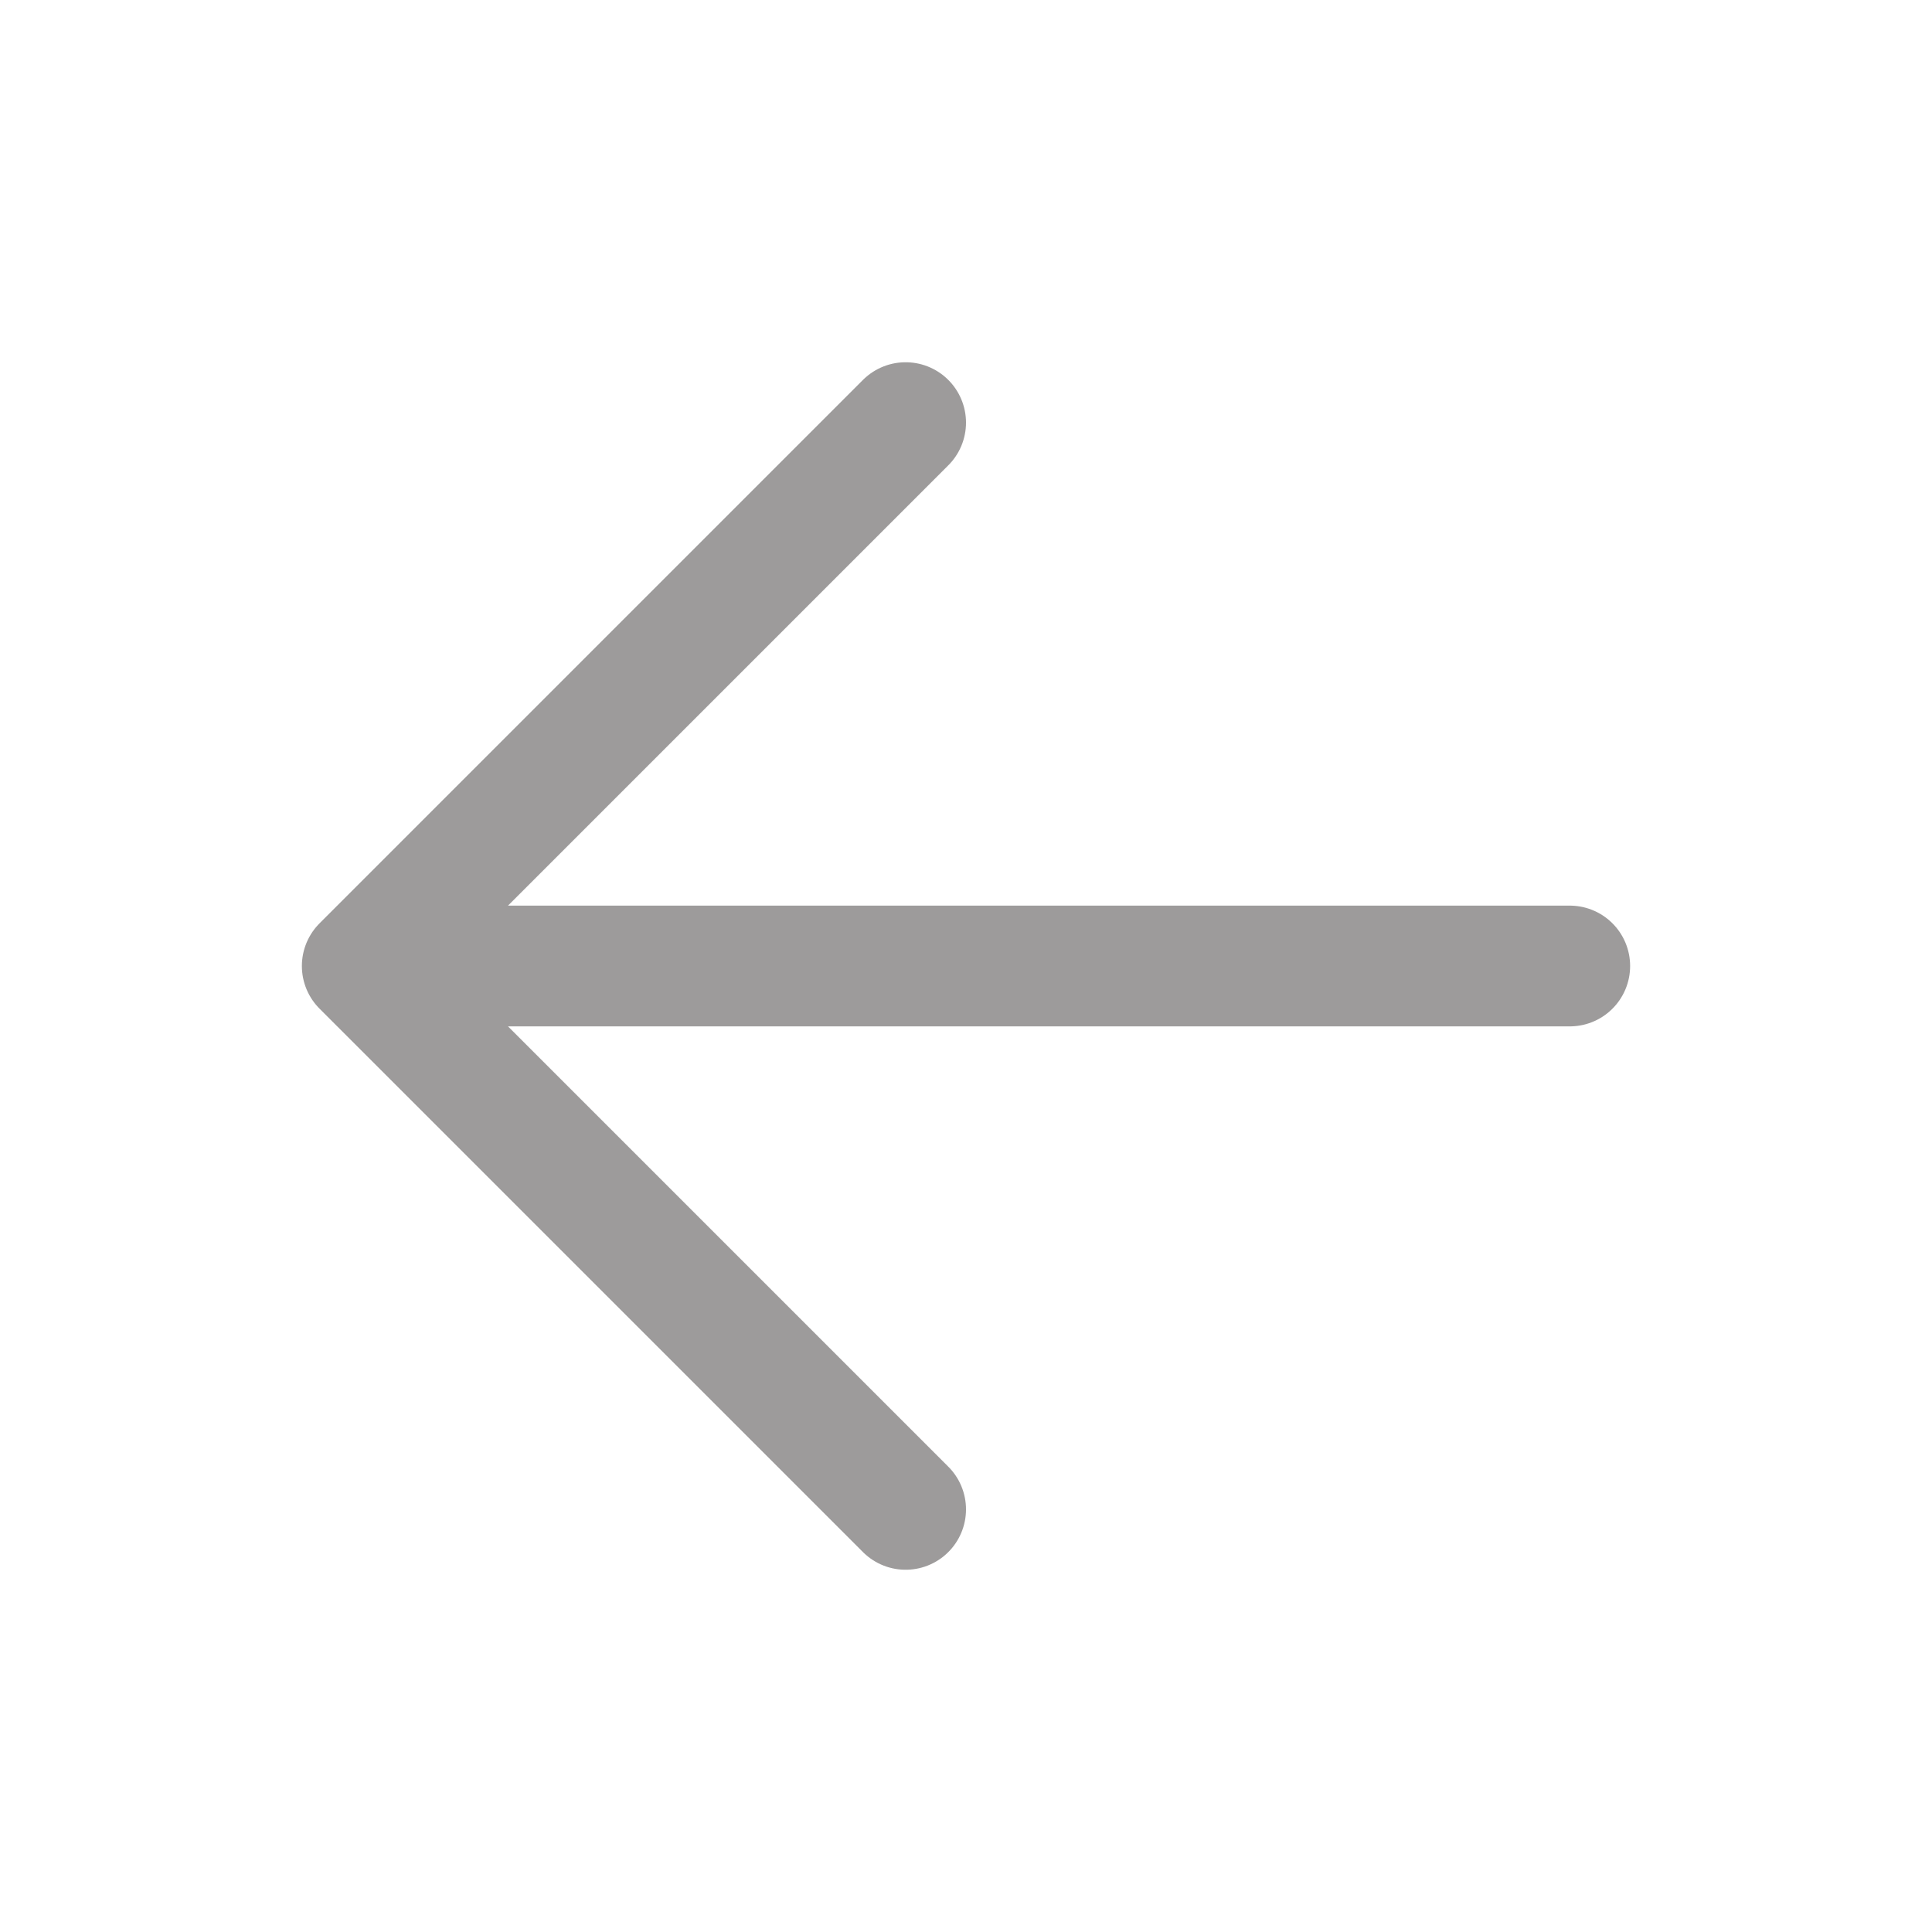 <svg xmlns="http://www.w3.org/2000/svg" width="512" height="512" viewBox="0 0 24 24"><path fill="none" stroke="#9d9b9b" stroke-linecap="round" stroke-linejoin="round" stroke-width="1.5" d="M19.5 12h-15m0 0l6.75 6.75M4.5 12l6.75-6.75"/></svg>